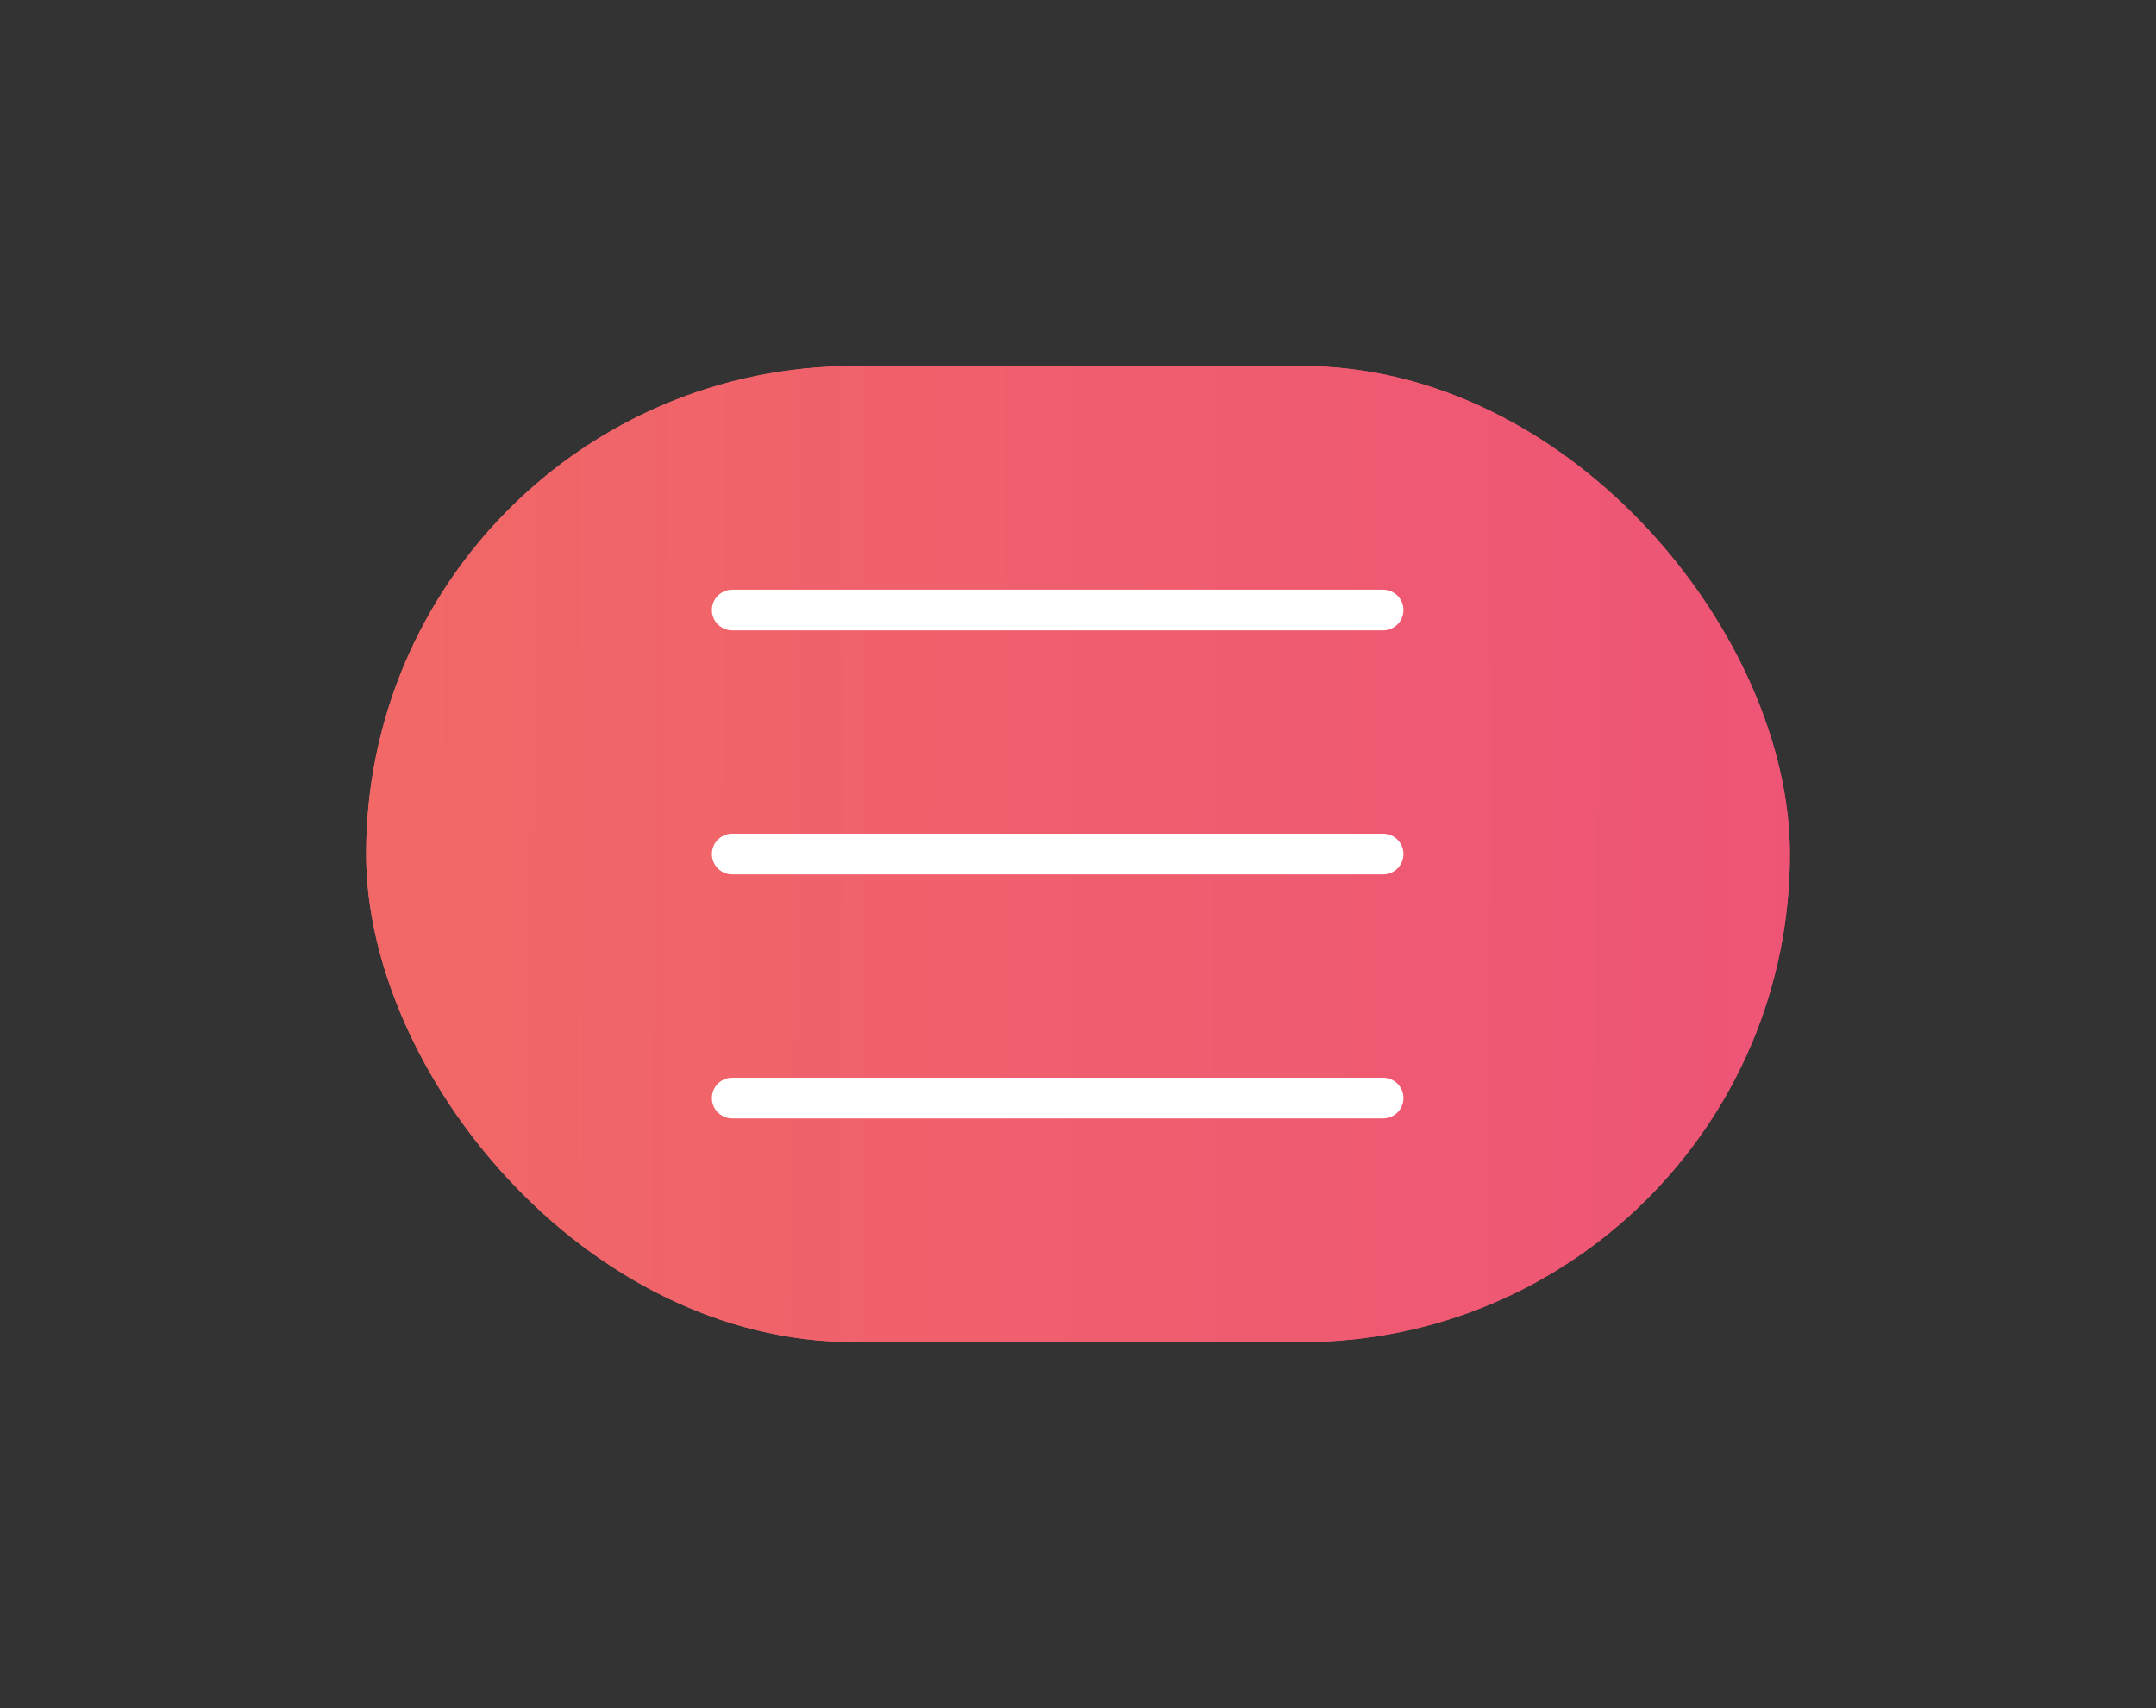 <svg xmlns="http://www.w3.org/2000/svg" xmlns:xlink="http://www.w3.org/1999/xlink" width="53" height="42" viewBox="0 0 53 42">
  <rect x="0" y="0" width="53" height="42" fill="#333333" stroke="none"/>
  <defs>
    <linearGradient id="linear-gradient" x1="-0.305" y1="0.408" x2="1.807" y2="0.413" gradientUnits="objectBoundingBox">
      <stop offset="0" stop-color="#f26e62"/>
      <stop offset="0.11" stop-color="#f16a65"/>
      <stop offset="1" stop-color="#ec4483"/>
    </linearGradient>
  </defs>
  <g id="Group_4" data-name="Group 4" transform="translate(-12 -15)">
    <rect id="Rectangle_6" data-name="Rectangle 6" width="35" height="24" rx="12" transform="translate(21 24)" fill="url(#linear-gradient)"/>
    <rect id="Rectangle_5" data-name="Rectangle 5" width="35" height="24" rx="12" transform="translate(21 24)" fill="url(#linear-gradient)"/>
    <line id="Line_5" data-name="Line 5" x2="16" transform="translate(30 36)" fill="none" stroke="#fff" stroke-linecap="round" stroke-width="1"/>
    <line id="Line_7" data-name="Line 7" x2="16" transform="translate(30 42)" fill="none" stroke="#fff" stroke-linecap="round" stroke-width="1"/>
    <line id="Line_6" data-name="Line 6" x2="16" transform="translate(30 30)" fill="none" stroke="#fff" stroke-linecap="round" stroke-width="1"/>
  </g>
</svg>
